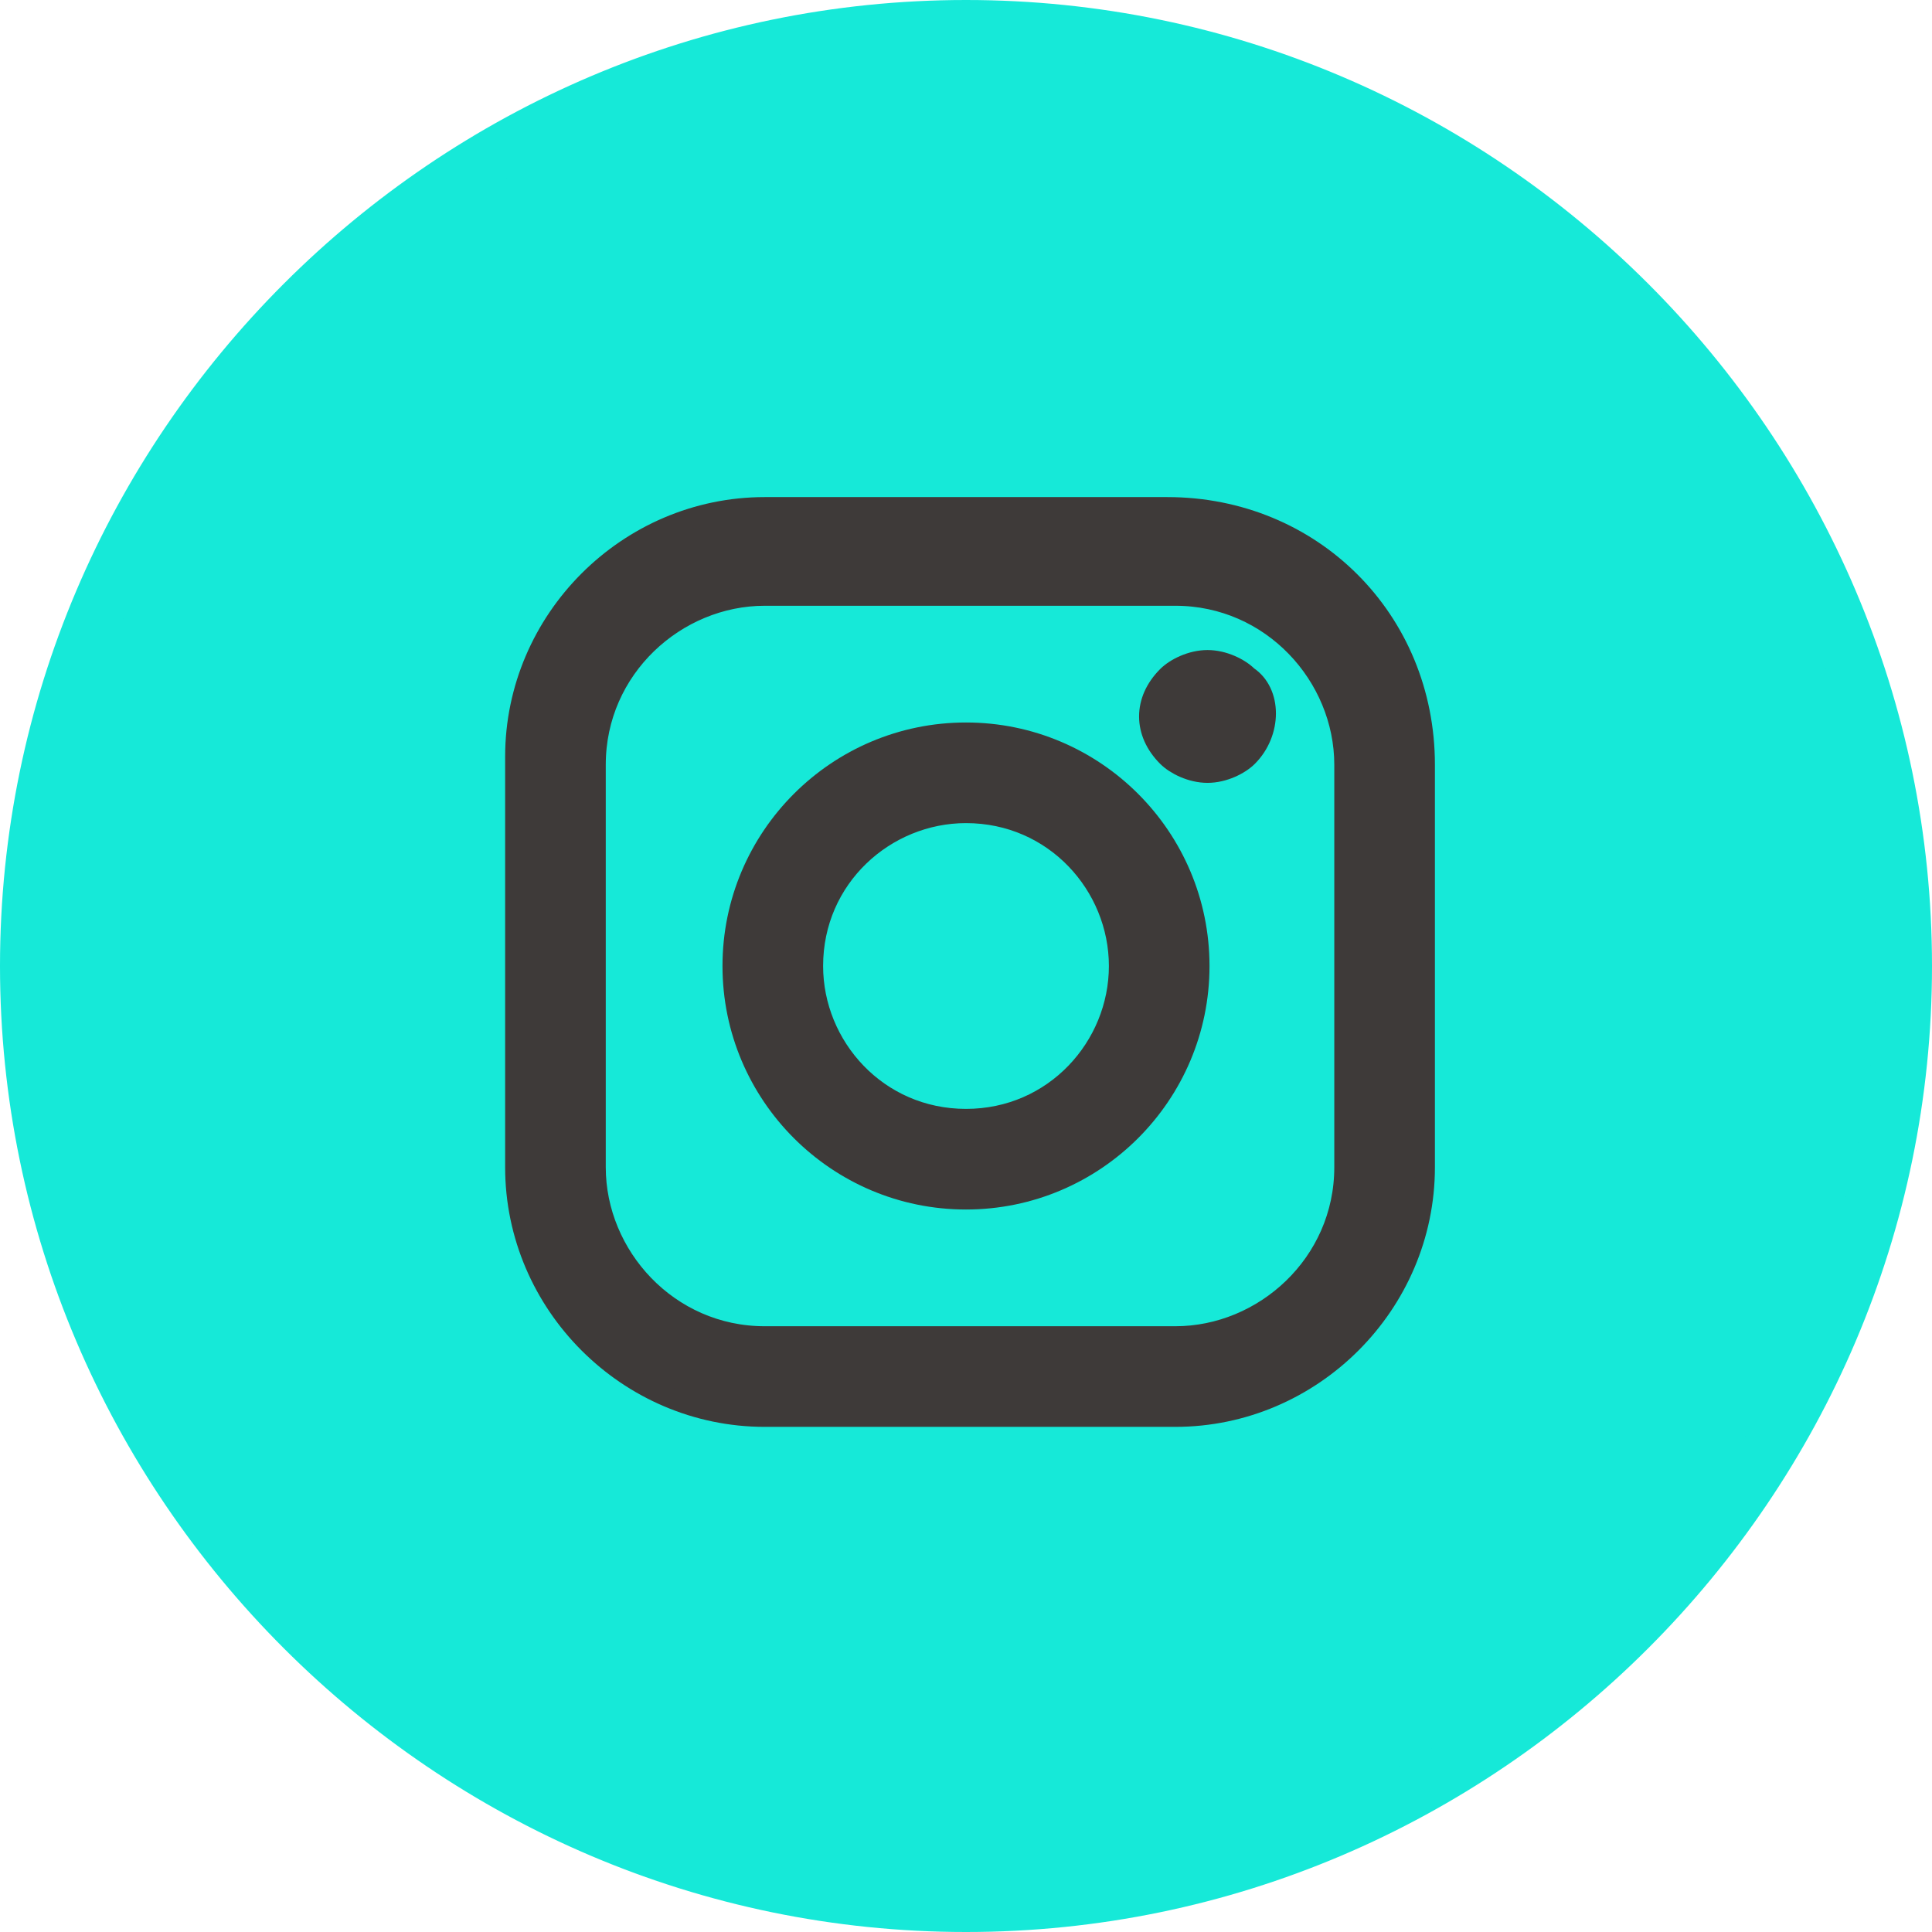 <?xml version="1.0" encoding="utf-8"?>
<!-- Generator: Adobe Illustrator 22.0.1, SVG Export Plug-In . SVG Version: 6.00 Build 0)  -->
<svg version="1.1" id="圖層_1" xmlns="http://www.w3.org/2000/svg" xmlns:xlink="http://www.w3.org/1999/xlink" x="0px" y="0px"
	 viewBox="0 0 24 24" style="enable-background:new 0 0 24 24;" xml:space="preserve">
<style type="text/css">
	.st0{fill:#16E9D8;}
	.st1{fill:#3E3A39;stroke:#3E3A39;stroke-width:0.25;stroke-miterlimit:10;}
</style>
<title>index</title>
<g>
	<circle class="st0" cx="12" cy="12" r="11.7"/>
	<path class="st0" d="M12,0.7c6.3,0,11.3,5.1,11.3,11.3S18.3,23.3,12,23.3S0.7,18.3,0.7,12C0.7,5.7,5.7,0.7,12,0.7 M12,0
		C5.4,0,0,5.4,0,12s5.4,12,12,12s12-5.4,12-12S18.6,0,12,0z"/>
	<path class="st1" d="M14.5,6.3H9.5c-1.7,0-3.1,1.4-3.1,3.1v5.1c0,1.7,1.4,3.1,3.1,3.1h5.1c1.7,0,3.1-1.4,3.1-3.1l0,0V9.5
		C17.7,7.7,16.3,6.3,14.5,6.3z M16.7,14.5c0,1.2-1,2.1-2.1,2.1H9.5c-1.2,0-2.1-1-2.1-2.1V9.5c0-1.2,1-2.1,2.1-2.1h5.1
		c1.2,0,2.1,1,2.1,2.1V14.5z"/>
	<path class="st1" d="M12,9.1c-1.6,0-2.9,1.3-2.9,2.9s1.3,2.9,2.9,2.9s2.9-1.3,2.9-2.9l0,0C14.9,10.4,13.6,9.1,12,9.1z M12,13.9
		c-1.1,0-1.9-0.9-1.9-1.9c0-1.1,0.9-1.9,1.9-1.9c1.1,0,1.9,0.9,1.9,1.9S13.1,13.9,12,13.9C12,13.9,12,13.9,12,13.9z"/>
	<path class="st1" d="M15,8.2c-0.2,0-0.4,0.1-0.5,0.2c-0.3,0.3-0.3,0.7,0,1c0,0,0,0,0,0c0.1,0.1,0.3,0.2,0.5,0.2
		c0.2,0,0.4-0.1,0.5-0.2c0.3-0.3,0.3-0.8,0-1C15.4,8.3,15.2,8.2,15,8.2z"/>
</g>
</svg>
